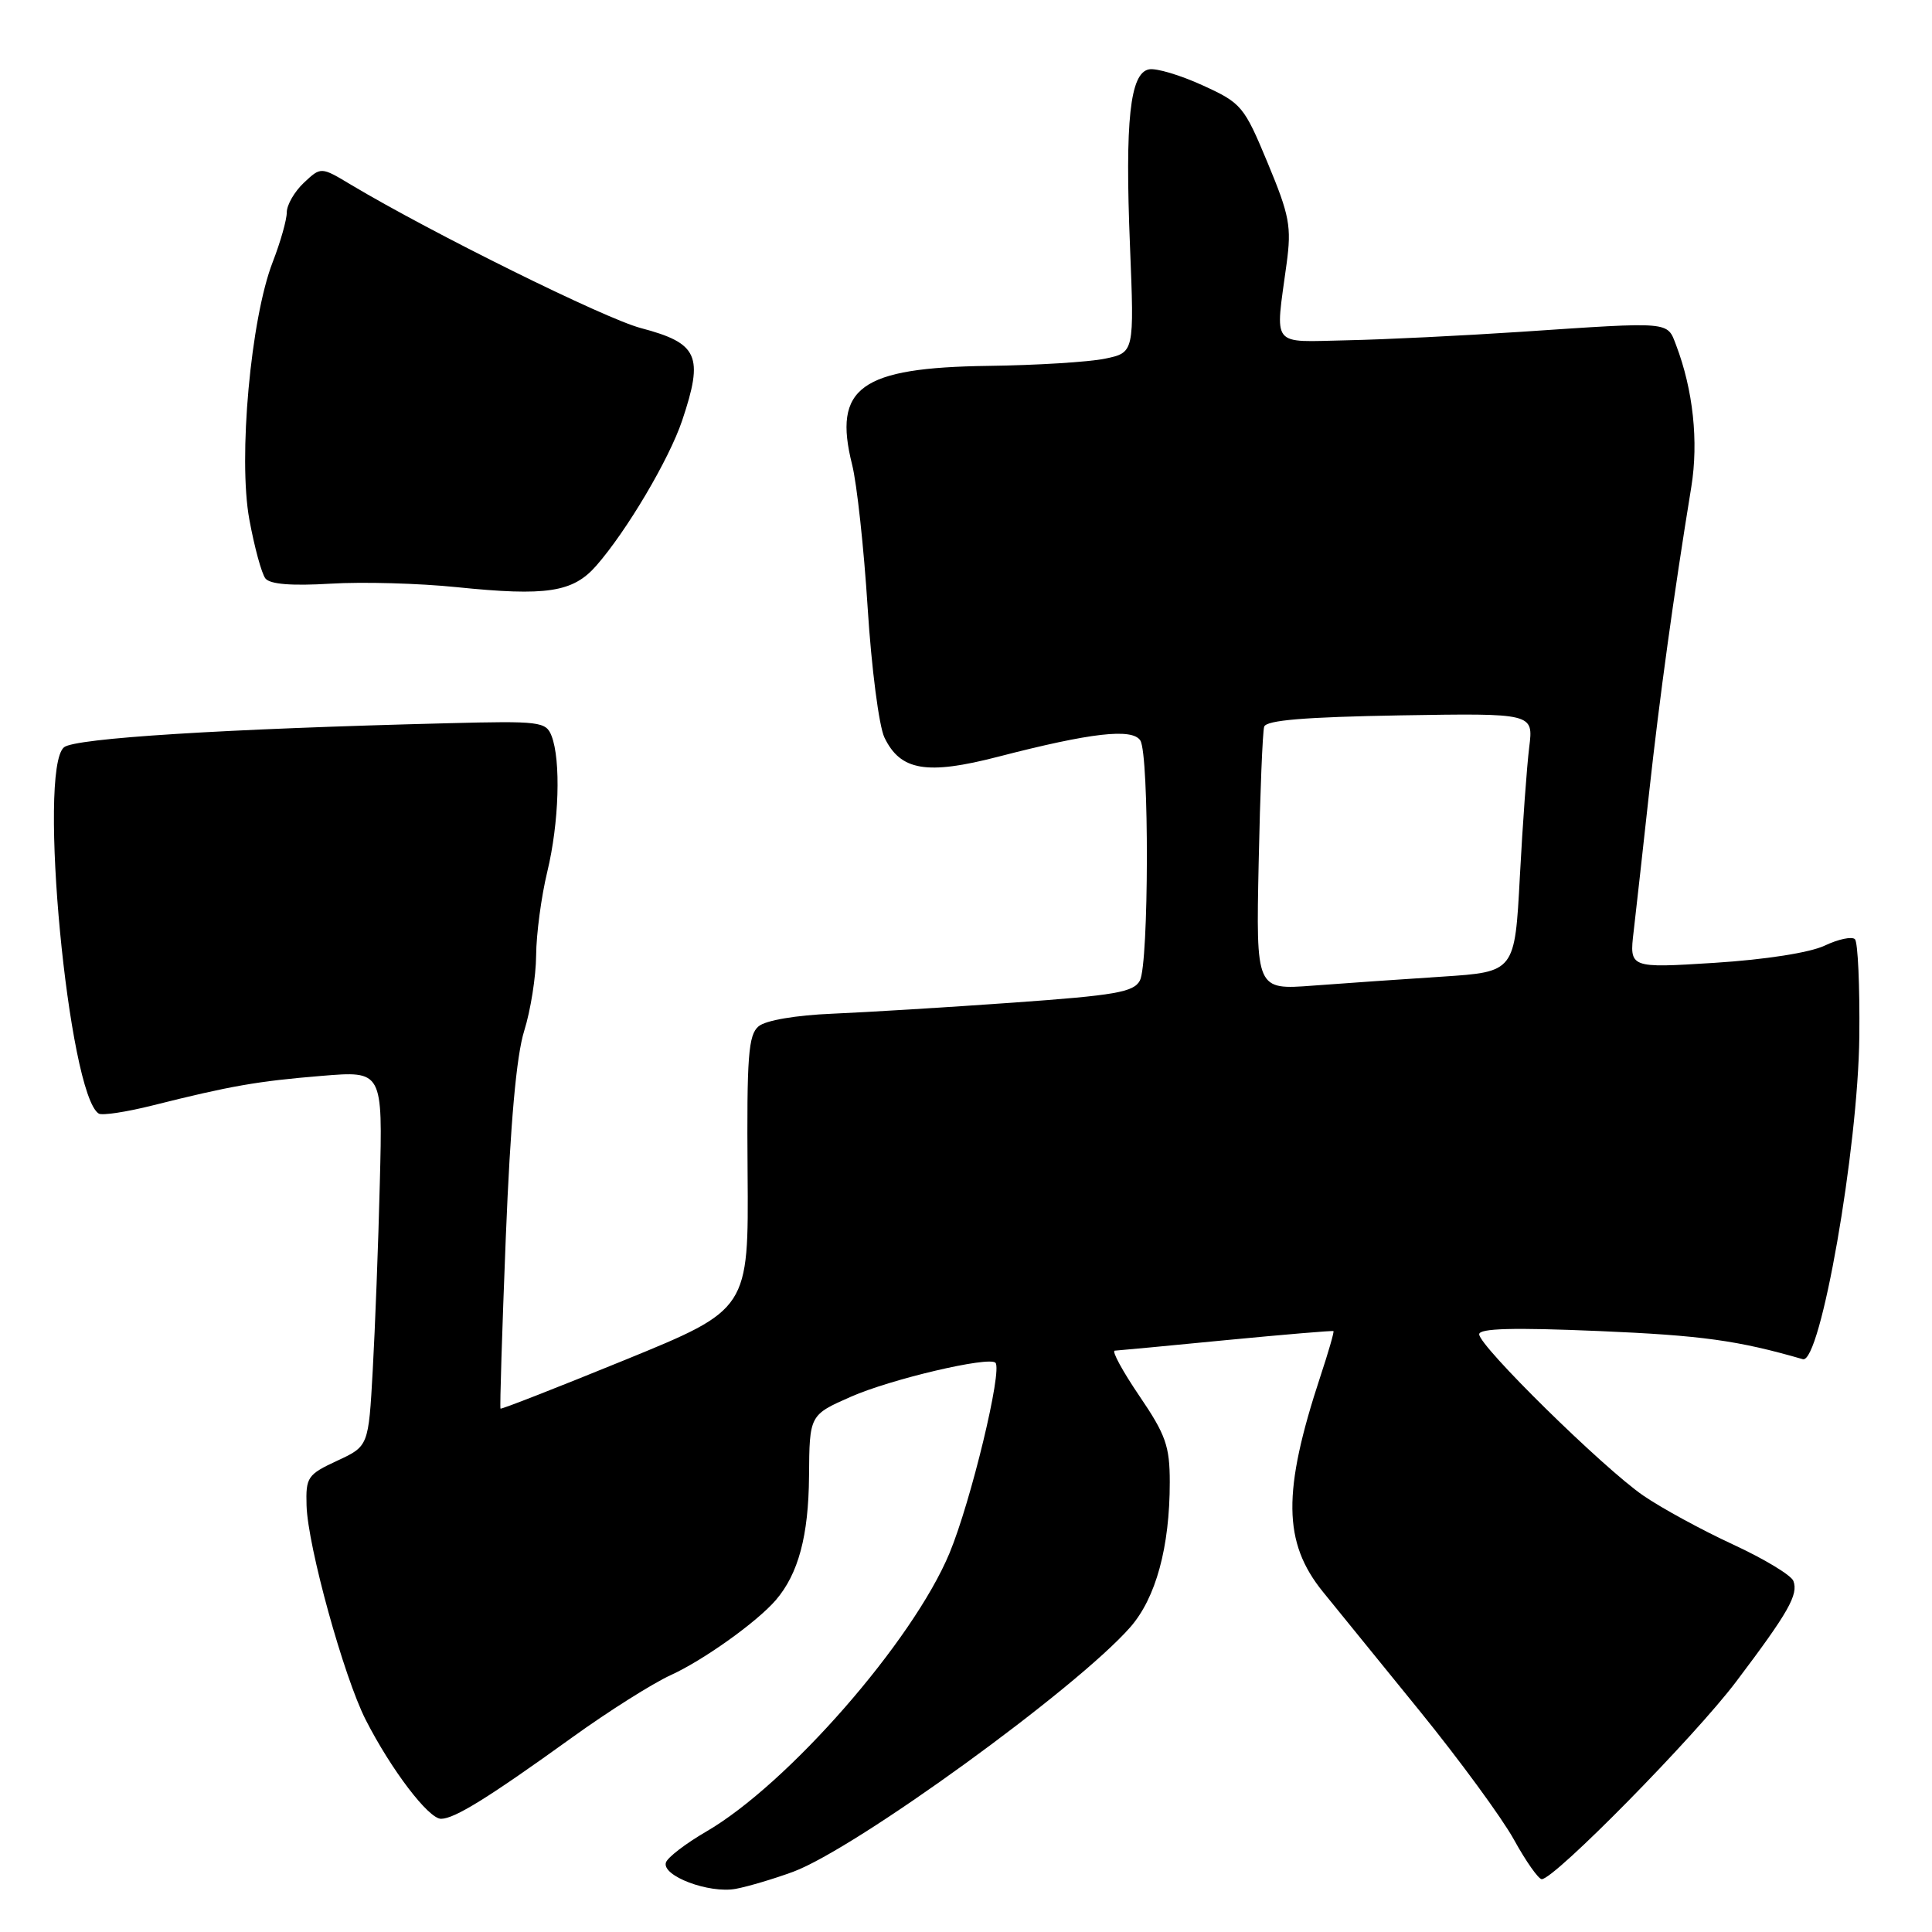 <?xml version="1.0" encoding="UTF-8" standalone="no"?>
<!DOCTYPE svg PUBLIC "-//W3C//DTD SVG 1.1//EN" "http://www.w3.org/Graphics/SVG/1.1/DTD/svg11.dtd" >
<svg xmlns="http://www.w3.org/2000/svg" xmlns:xlink="http://www.w3.org/1999/xlink" version="1.1" viewBox="0 0 256 256">
 <g >
 <path fill="currentColor"
d=" M 105.10 248.02 C 113.43 244.92 142.63 223.74 149.76 215.62 C 153.16 211.74 155.00 205.01 155.00 196.40 C 155.00 191.61 154.47 190.11 150.96 184.95 C 148.74 181.68 147.28 178.99 147.71 178.97 C 148.15 178.95 154.80 178.32 162.50 177.57 C 170.20 176.83 176.59 176.29 176.69 176.38 C 176.80 176.47 176.02 179.17 174.96 182.37 C 169.92 197.66 169.99 204.37 175.29 210.92 C 177.06 213.10 182.82 220.20 188.10 226.69 C 193.38 233.19 199.00 240.86 200.60 243.75 C 202.19 246.64 203.86 249.00 204.29 249.00 C 205.97 249.00 224.54 230.13 230.06 222.81 C 237.00 213.62 238.32 211.28 237.63 209.48 C 237.34 208.72 233.74 206.55 229.63 204.65 C 225.52 202.75 220.17 199.84 217.74 198.17 C 212.44 194.52 196.00 178.37 196.00 176.80 C 196.00 176.01 200.50 175.89 211.88 176.37 C 225.50 176.95 230.27 177.61 238.88 180.10 C 241.21 180.77 246.21 152.22 246.37 137.33 C 246.44 130.64 246.18 124.85 245.79 124.45 C 245.39 124.06 243.59 124.44 241.78 125.30 C 239.81 126.23 233.95 127.15 227.19 127.58 C 215.89 128.29 215.89 128.29 216.47 123.40 C 216.78 120.70 217.71 112.42 218.52 105.00 C 219.90 92.43 221.77 78.85 224.11 64.50 C 225.08 58.50 224.35 51.67 222.10 45.75 C 220.88 42.56 221.60 42.62 201.50 43.97 C 193.80 44.48 183.45 44.99 178.50 45.09 C 168.25 45.30 168.96 46.20 170.48 34.95 C 171.15 30.01 170.87 28.55 167.97 21.58 C 164.84 14.05 164.51 13.66 159.36 11.31 C 156.41 9.96 153.21 9.00 152.25 9.19 C 149.73 9.67 149.05 15.95 149.73 32.61 C 150.30 46.72 150.30 46.72 146.40 47.53 C 144.25 47.97 137.32 48.40 131.00 48.48 C 113.98 48.71 110.34 51.34 112.91 61.57 C 113.54 64.06 114.47 72.60 114.97 80.54 C 115.47 88.49 116.47 96.22 117.19 97.72 C 119.31 102.13 122.79 102.72 132.26 100.27 C 144.59 97.08 150.04 96.46 151.10 98.12 C 152.29 100.00 152.24 127.69 151.04 129.93 C 150.22 131.47 147.76 131.89 134.29 132.85 C 125.60 133.47 114.81 134.13 110.31 134.32 C 105.46 134.52 101.46 135.20 100.52 135.99 C 99.16 137.12 98.94 139.95 99.06 155.40 C 99.20 173.50 99.20 173.50 82.86 180.18 C 73.87 183.85 66.43 186.76 66.32 186.65 C 66.21 186.55 66.53 176.34 67.02 163.98 C 67.63 148.78 68.42 139.91 69.46 136.59 C 70.31 133.89 71.02 129.39 71.04 126.59 C 71.06 123.79 71.72 118.80 72.52 115.50 C 74.08 109.04 74.34 100.73 73.08 97.50 C 72.34 95.62 71.53 95.52 59.40 95.83 C 29.56 96.58 9.93 97.81 8.48 99.02 C 4.96 101.94 9.06 145.06 13.09 147.56 C 13.54 147.83 16.74 147.35 20.20 146.48 C 30.52 143.89 34.09 143.26 42.61 142.56 C 50.71 141.89 50.71 141.89 50.33 156.69 C 50.13 164.84 49.70 176.03 49.39 181.56 C 48.83 191.63 48.83 191.63 44.67 193.56 C 40.75 195.38 40.51 195.74 40.62 199.50 C 40.78 204.91 45.56 222.20 48.46 227.89 C 51.84 234.51 56.78 241.00 58.44 241.00 C 60.22 241.00 64.71 238.22 75.80 230.23 C 80.58 226.78 86.47 223.06 88.88 221.96 C 93.24 219.97 100.30 214.92 102.80 212.02 C 105.79 208.54 107.14 203.50 107.20 195.61 C 107.26 187.49 107.26 187.49 112.76 185.07 C 118.01 182.75 131.02 179.69 131.90 180.57 C 132.86 181.53 128.65 198.97 125.81 205.81 C 120.95 217.47 104.39 236.42 93.57 242.70 C 90.87 244.27 88.46 246.11 88.24 246.79 C 87.65 248.56 93.96 250.94 97.50 250.28 C 99.15 249.97 102.57 248.95 105.10 248.02 Z  M 79.00 74.97 C 83.04 70.36 88.66 60.87 90.39 55.72 C 93.27 47.14 92.53 45.48 84.91 43.47 C 80.11 42.20 57.25 30.89 46.51 24.48 C 42.53 22.09 42.53 22.09 40.26 24.22 C 39.02 25.39 38.00 27.15 38.00 28.14 C 38.00 29.12 37.16 32.08 36.14 34.71 C 33.22 42.21 31.54 60.71 33.04 68.84 C 33.71 72.50 34.67 76.02 35.17 76.65 C 35.78 77.42 38.65 77.65 43.79 77.34 C 48.03 77.08 55.55 77.29 60.50 77.80 C 72.42 79.02 75.91 78.49 79.00 74.97 Z  M 166.78 114.33 C 166.97 105.08 167.30 96.96 167.51 96.29 C 167.79 95.43 172.89 95.01 185.55 94.79 C 203.19 94.50 203.19 94.50 202.63 99.00 C 202.32 101.47 201.76 109.19 201.39 116.14 C 200.72 128.78 200.72 128.78 191.11 129.41 C 185.82 129.75 178.11 130.29 173.97 130.60 C 166.43 131.17 166.43 131.17 166.78 114.33 Z "/>
</g>
</svg>